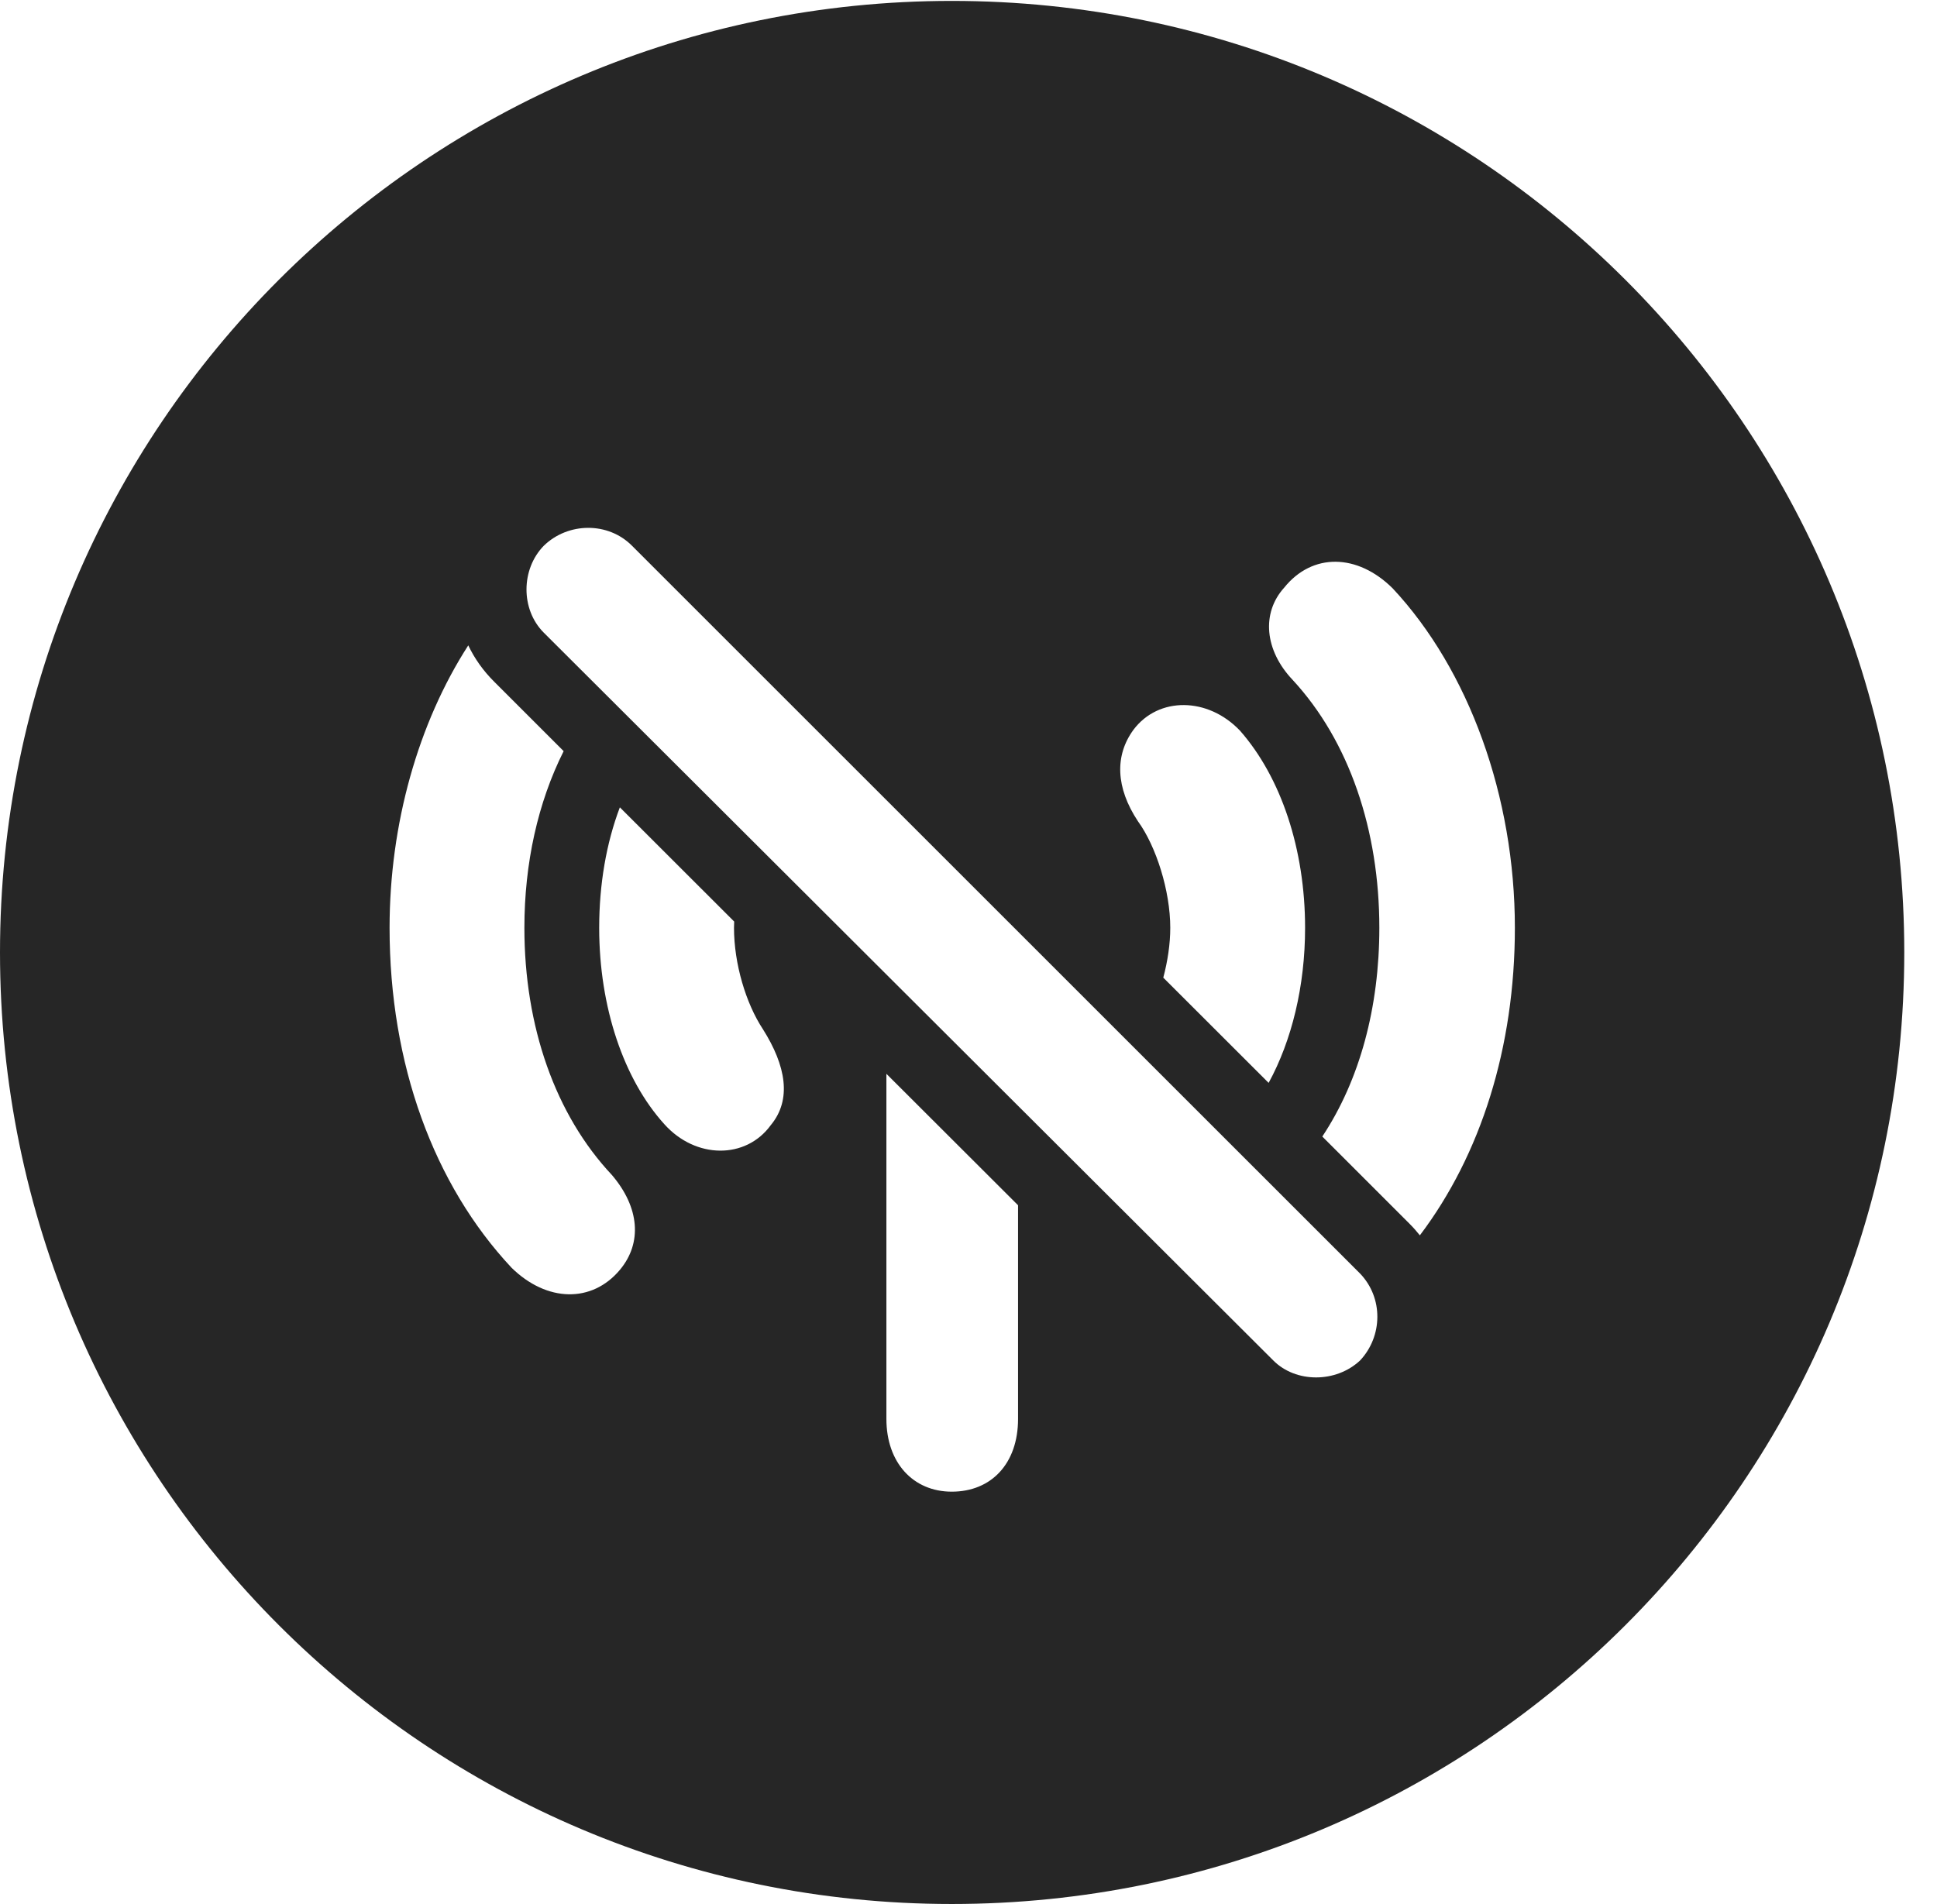 <?xml version="1.0" encoding="UTF-8"?>
<!--Generator: Apple Native CoreSVG 326-->
<!DOCTYPE svg PUBLIC "-//W3C//DTD SVG 1.1//EN" "http://www.w3.org/Graphics/SVG/1.1/DTD/svg11.dtd">
<svg version="1.1" xmlns="http://www.w3.org/2000/svg" xmlns:xlink="http://www.w3.org/1999/xlink"
       viewBox="0 0 21.365 21.006">
       <g>
              <rect height="21.006" opacity="0" width="21.365" x="0" y="0" />
              <path d="M21.004 10.508C21.004 16.304 16.302 21.006 10.498 21.006C4.704 21.006 0 16.304 0 10.508C0 4.714 4.704 0.01 10.498 0.01C16.302 0.01 21.004 4.714 21.004 10.508ZM9.777 15.655C9.777 16.136 10.071 16.457 10.498 16.457C10.935 16.457 11.229 16.146 11.229 15.655L11.229 13.297L9.777 11.847ZM5.997 6.022C5.747 6.279 5.741 6.722 5.997 6.979L14.044 15.009C14.292 15.259 14.736 15.259 15.002 15.009C15.252 14.742 15.259 14.319 15.002 14.051L6.972 6.022C6.707 5.754 6.264 5.761 5.997 6.022ZM4.297 10.236C4.297 11.741 4.784 13.07 5.643 13.987C6.031 14.367 6.529 14.379 6.838 14.009C7.085 13.713 7.055 13.321 6.749 12.963C6.125 12.298 5.784 11.326 5.784 10.236C5.784 9.524 5.933 8.853 6.217 8.287L5.452 7.522C5.33 7.401 5.234 7.265 5.165 7.12C4.613 7.977 4.297 9.091 4.297 10.236ZM14.164 6.484C13.912 6.763 13.948 7.174 14.257 7.5C14.882 8.175 15.214 9.159 15.214 10.236C15.214 11.114 14.998 11.916 14.585 12.539L15.547 13.501C15.588 13.542 15.626 13.585 15.661 13.629C16.333 12.74 16.709 11.556 16.709 10.236C16.709 8.789 16.202 7.391 15.361 6.491C14.973 6.106 14.475 6.096 14.164 6.484ZM6.609 10.236C6.609 11.114 6.881 11.909 7.327 12.402C7.673 12.789 8.227 12.791 8.501 12.414C8.736 12.132 8.669 11.757 8.415 11.355C8.227 11.07 8.096 10.632 8.096 10.236C8.096 10.213 8.097 10.19 8.098 10.167L6.837 8.907C6.687 9.303 6.609 9.758 6.609 10.236ZM12.503 8.05C12.293 8.336 12.307 8.691 12.551 9.06C12.752 9.336 12.908 9.828 12.908 10.236C12.908 10.415 12.879 10.605 12.831 10.786L13.993 11.947C14.248 11.48 14.395 10.88 14.395 10.236C14.395 9.369 14.13 8.576 13.677 8.061C13.323 7.689 12.779 7.684 12.503 8.05Z"
                     fill="currentColor" fill-opacity="0.85" />
       </g>
</svg>
